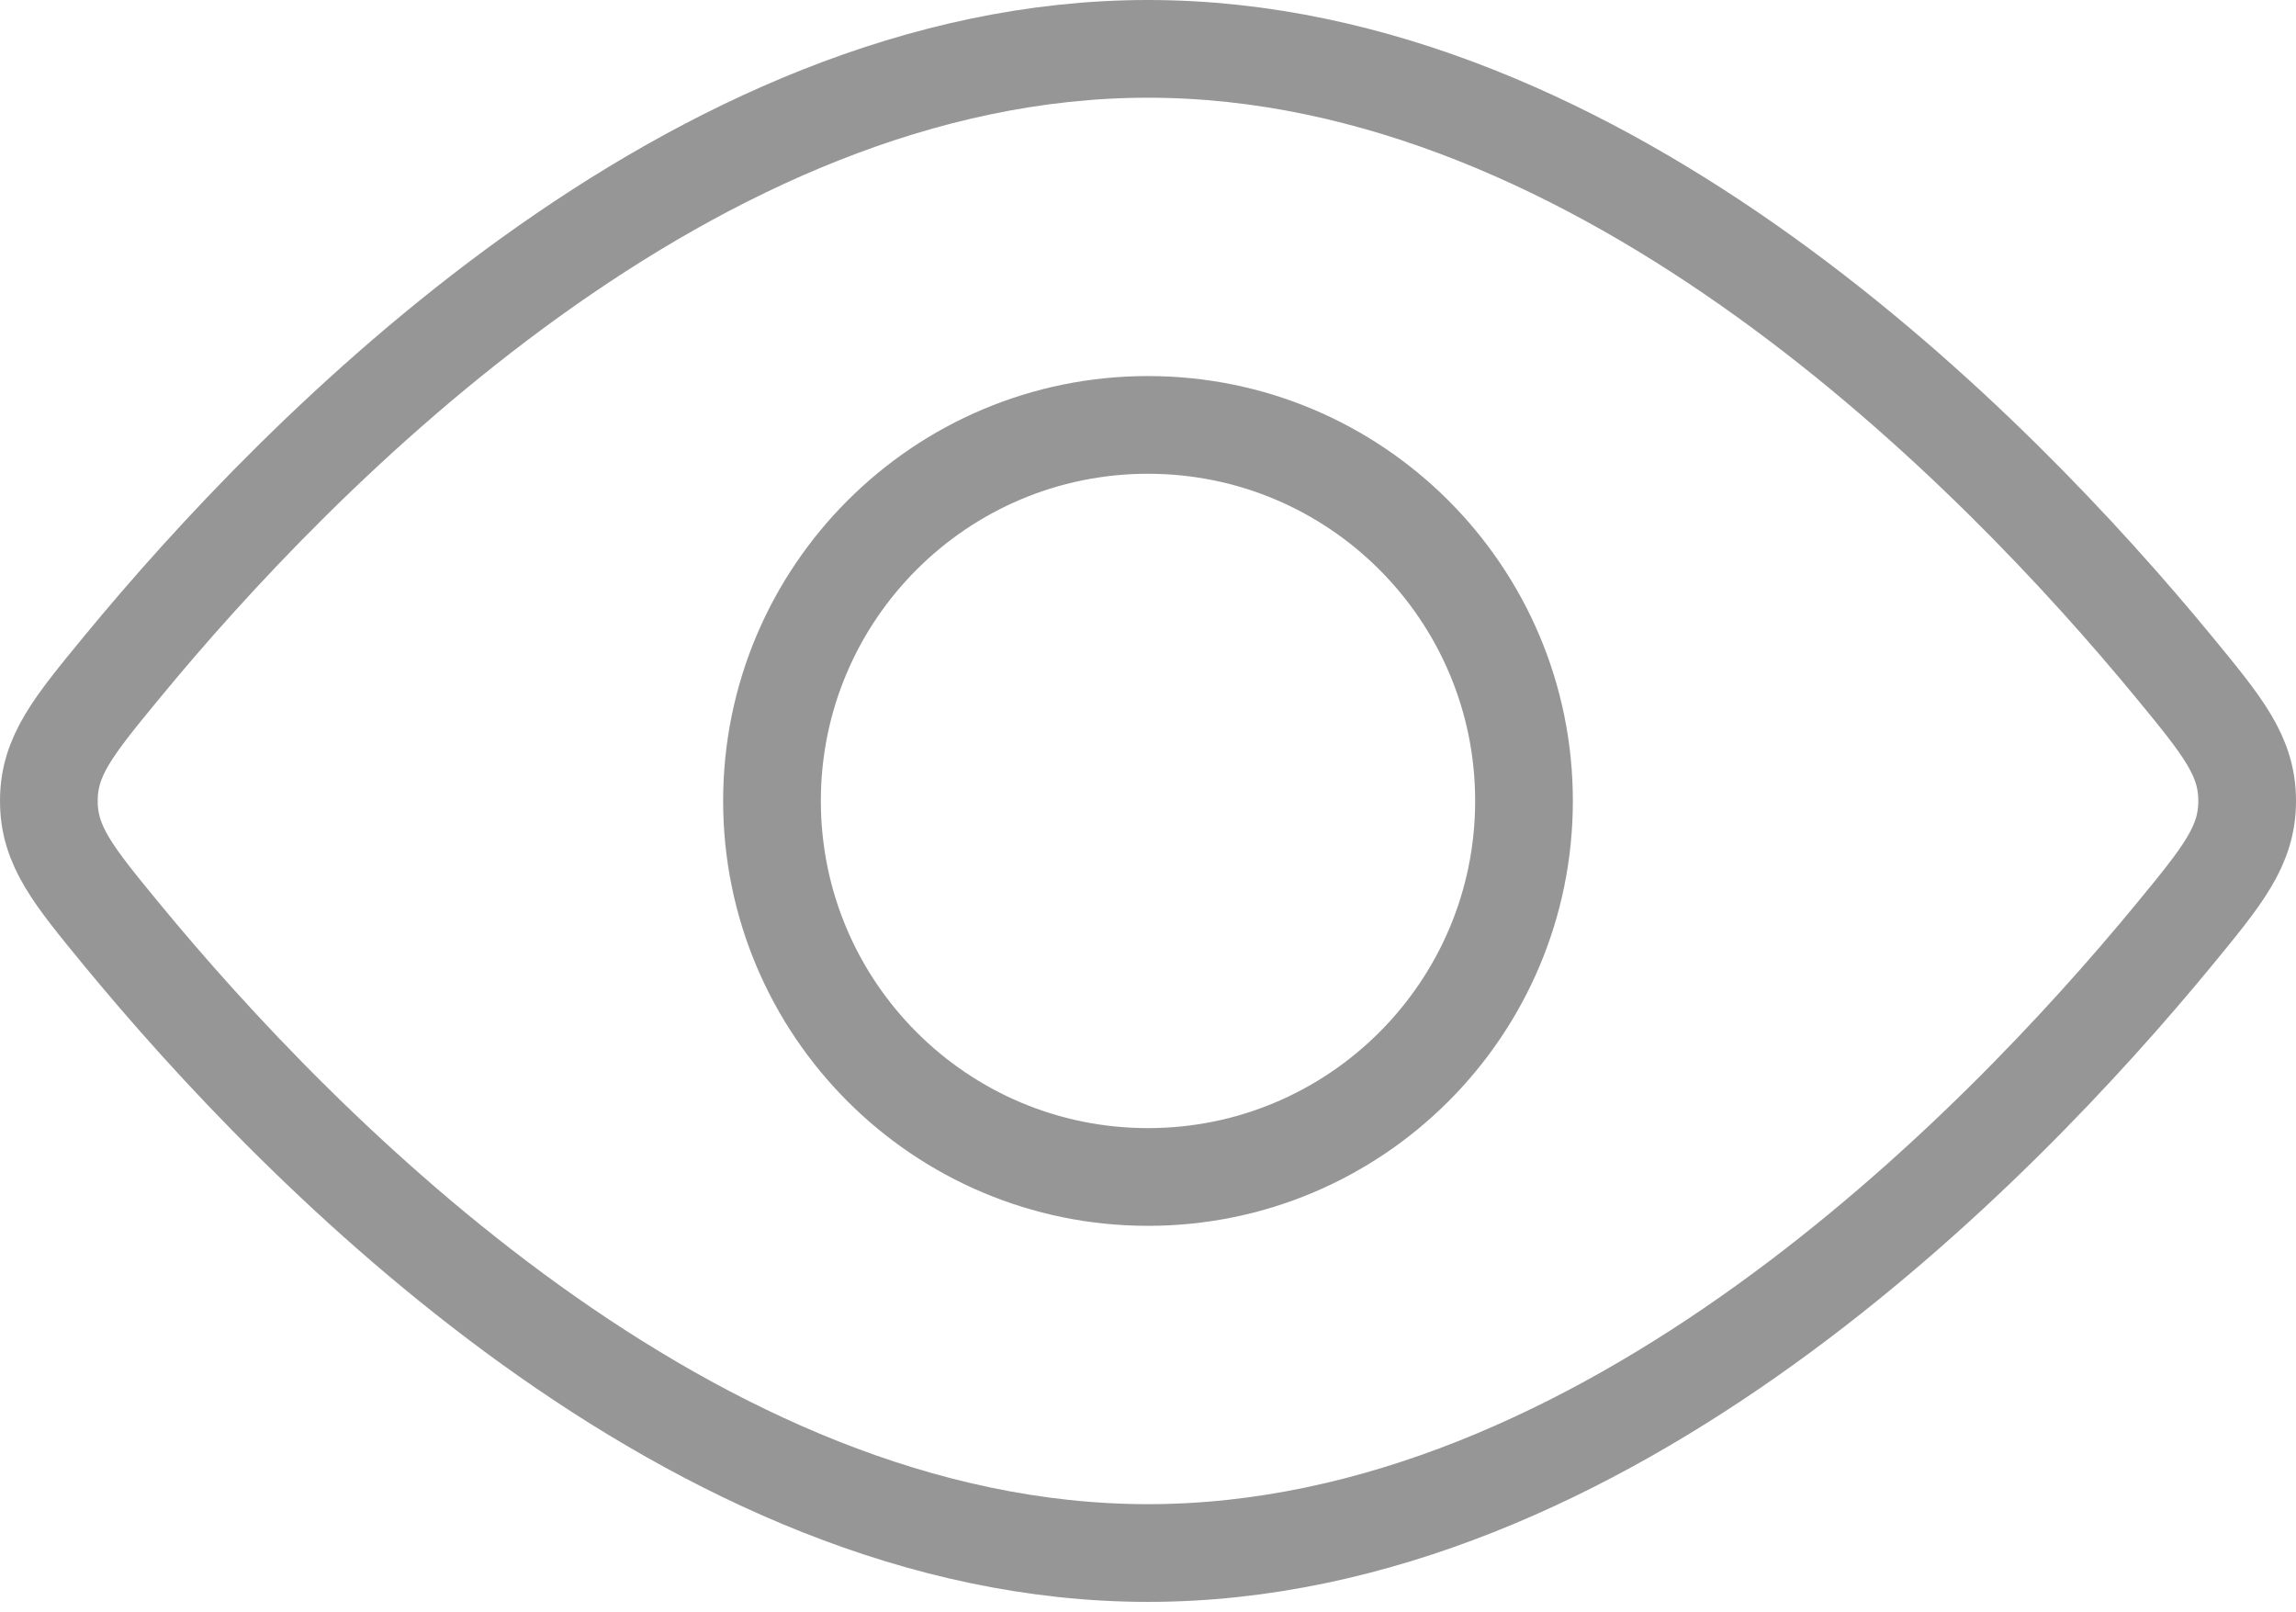 <svg width="47" height="33" viewBox="0 0 47 33" fill="none" xmlns="http://www.w3.org/2000/svg">
<path d="M23.5 24.09C27.751 24.09 31.197 20.644 31.197 16.393C31.197 12.143 27.751 8.697 23.5 8.697C19.249 8.697 15.803 12.143 15.803 16.393C15.803 20.644 19.249 24.09 23.5 24.09Z" stroke="#969696" stroke-width="2"/>
<path d="M44.507 13.659C45.502 14.869 46 15.472 46 16.393C46 17.314 45.502 17.917 44.507 19.128C40.864 23.551 32.828 31.787 23.5 31.787C14.172 31.787 6.136 23.551 2.493 19.128C1.498 17.917 1 17.314 1 16.393C1 15.472 1.498 14.869 2.493 13.659C6.136 9.235 14.172 1 23.5 1C32.828 1 40.864 9.235 44.507 13.659Z" stroke="#969696" stroke-width="2"/>
</svg>

